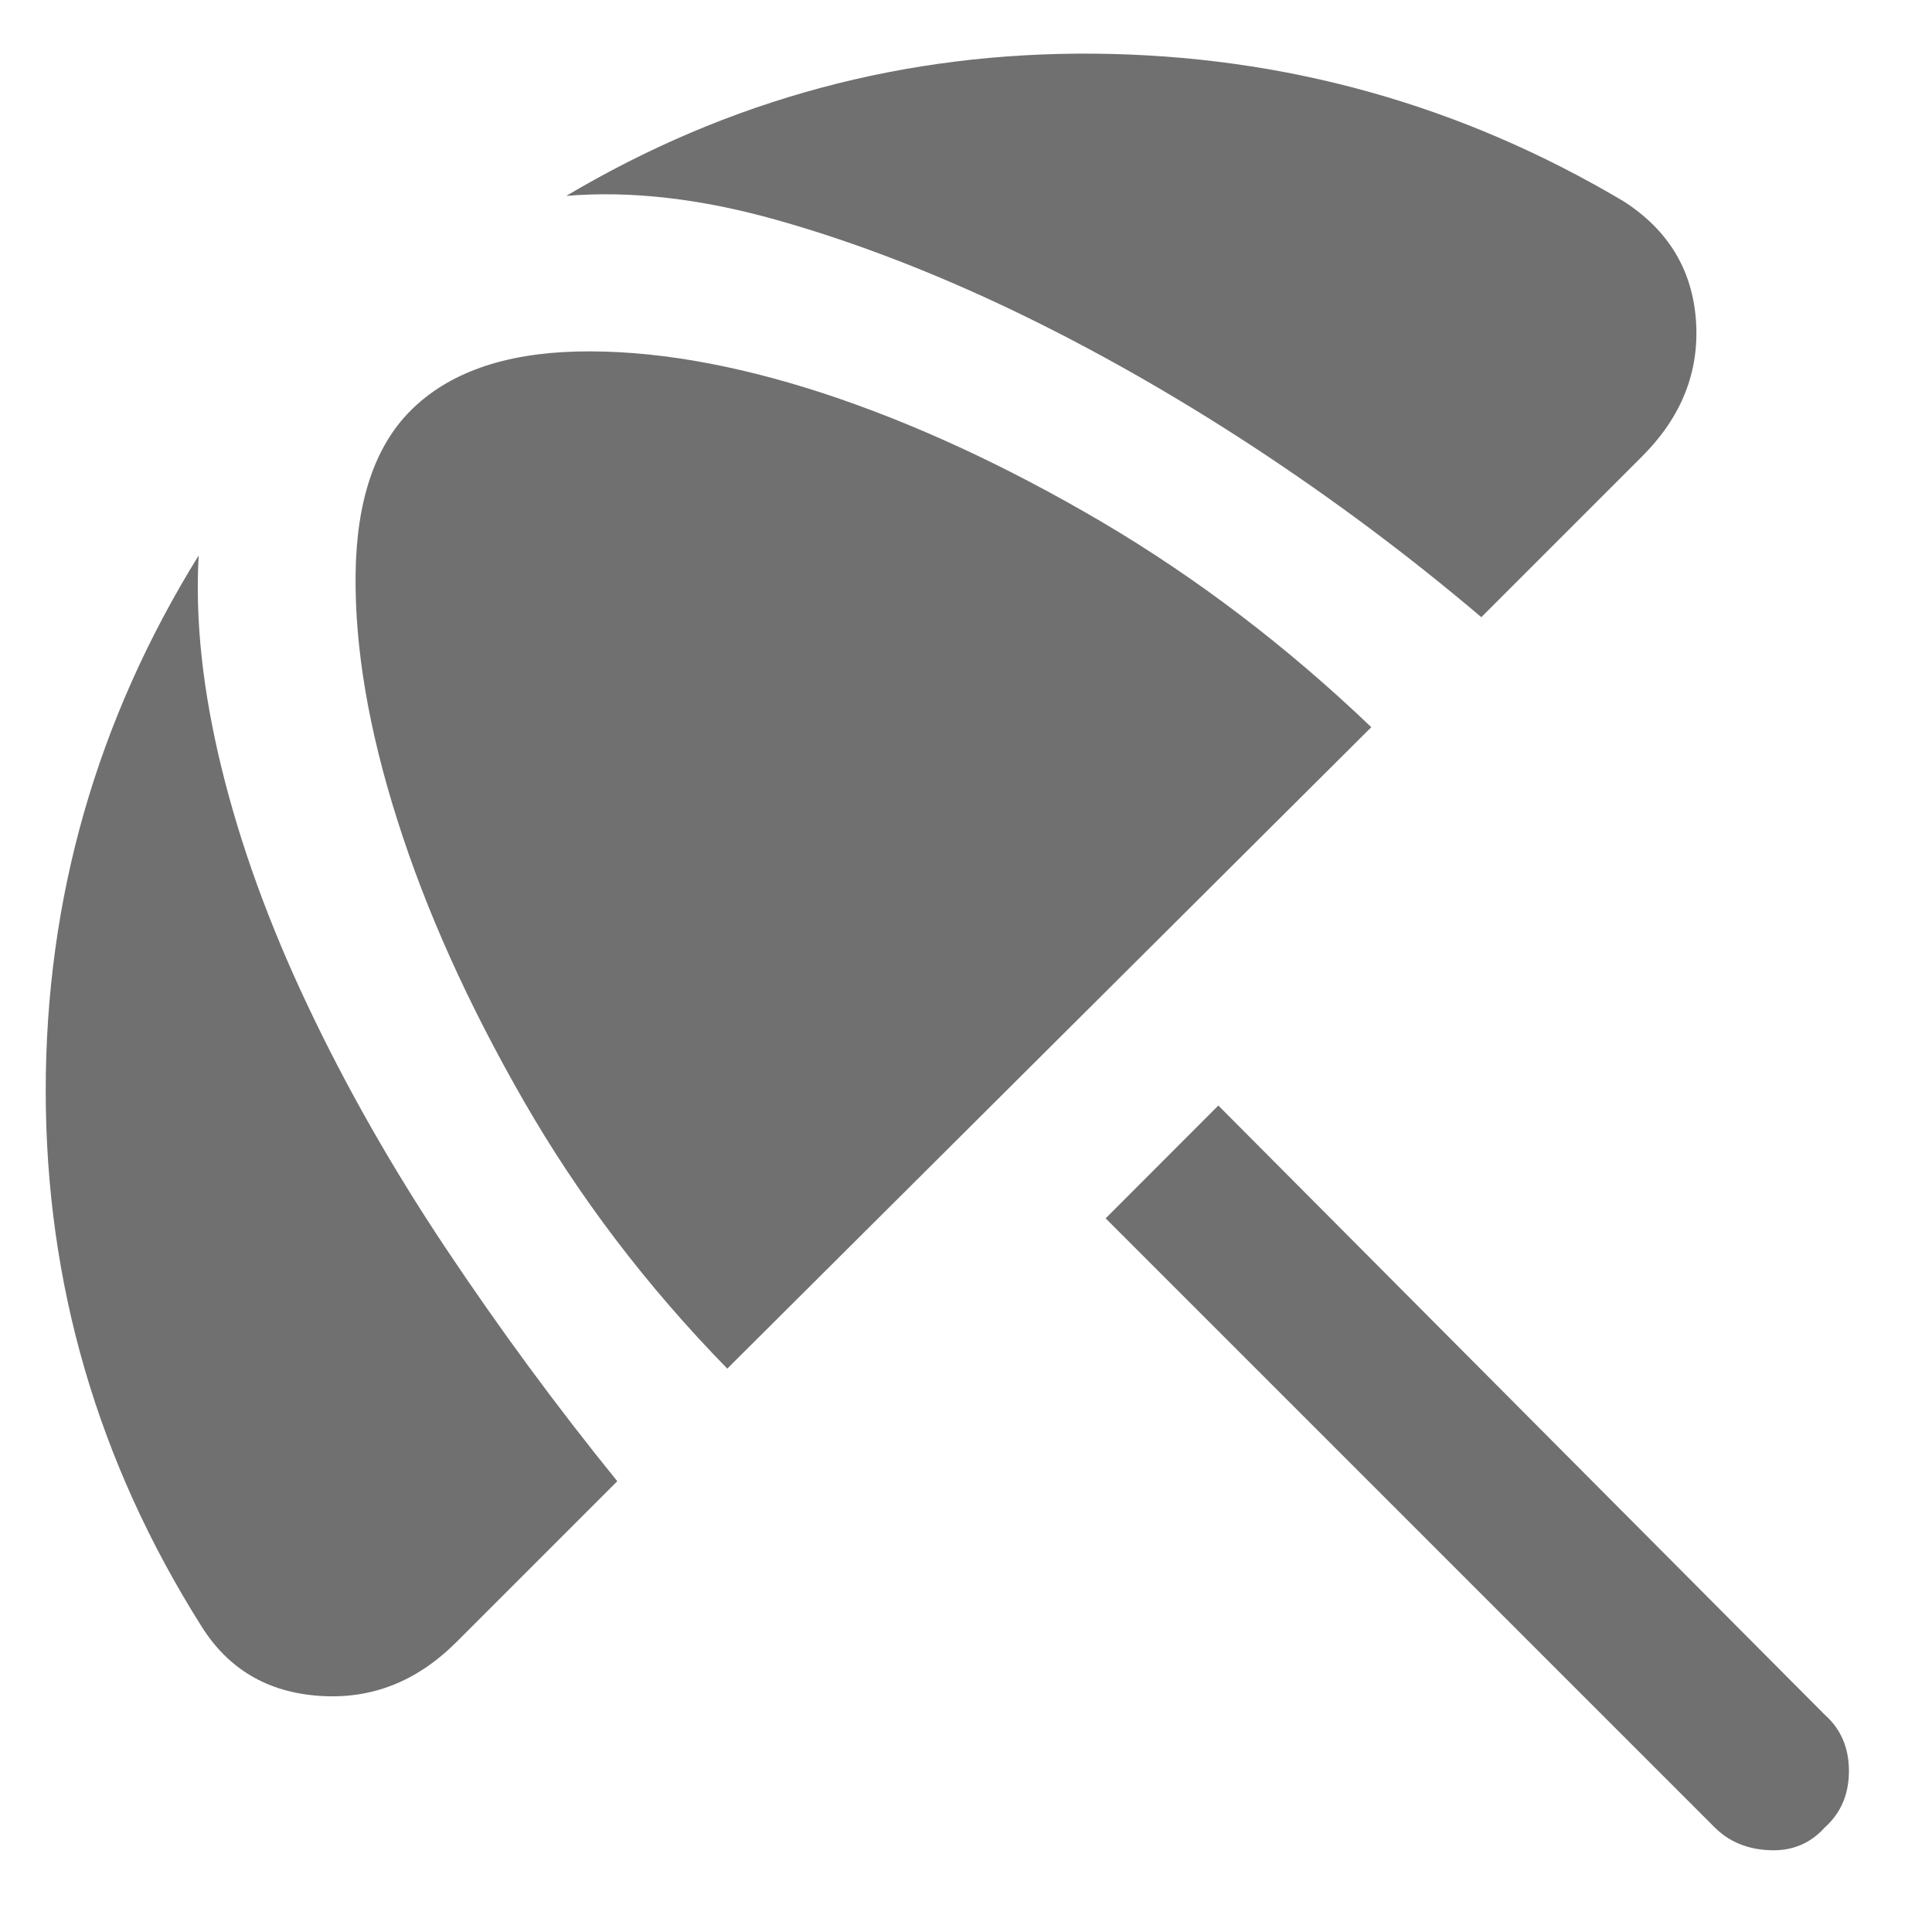 <svg width="18" height="18" viewBox="0 0 18 18" fill="none" xmlns="http://www.w3.org/2000/svg">
<path d="M15.976 17.026L10.301 11.351L11.351 10.3L17.001 15.976C17.151 16.109 17.226 16.284 17.226 16.5C17.226 16.717 17.151 16.892 17.001 17.026C16.867 17.175 16.697 17.247 16.489 17.238C16.28 17.23 16.109 17.159 15.976 17.026ZM1.876 15.15C0.909 13.617 0.426 11.954 0.426 10.162C0.426 8.371 0.901 6.709 1.851 5.175C1.817 5.775 1.888 6.434 2.063 7.15C2.238 7.867 2.505 8.605 2.864 9.363C3.222 10.121 3.651 10.876 4.151 11.626C4.651 12.376 5.184 13.101 5.751 13.8L4.251 15.3C3.884 15.667 3.459 15.834 2.976 15.8C2.492 15.767 2.126 15.55 1.876 15.15ZM6.776 12.751C6.026 11.984 5.392 11.15 4.876 10.251C4.359 9.35 3.967 8.479 3.701 7.637C3.434 6.796 3.305 6.034 3.313 5.35C3.321 4.667 3.492 4.159 3.826 3.825C4.176 3.475 4.692 3.292 5.376 3.275C6.059 3.259 6.822 3.388 7.664 3.662C8.505 3.938 9.372 4.338 10.264 4.862C11.155 5.388 11.992 6.025 12.776 6.775L6.776 12.751ZM15.301 4.25L13.801 5.75C13.134 5.184 12.426 4.654 11.676 4.162C10.926 3.671 10.176 3.246 9.426 2.887C8.676 2.529 7.947 2.25 7.239 2.05C6.53 1.85 5.876 1.775 5.276 1.825C6.792 0.925 8.434 0.484 10.201 0.5C11.967 0.517 13.609 0.975 15.126 1.875C15.542 2.142 15.767 2.513 15.801 2.987C15.834 3.463 15.667 3.884 15.301 4.25Z" fill="#4C4C4C" fill-opacity="0.8"/>
</svg>
